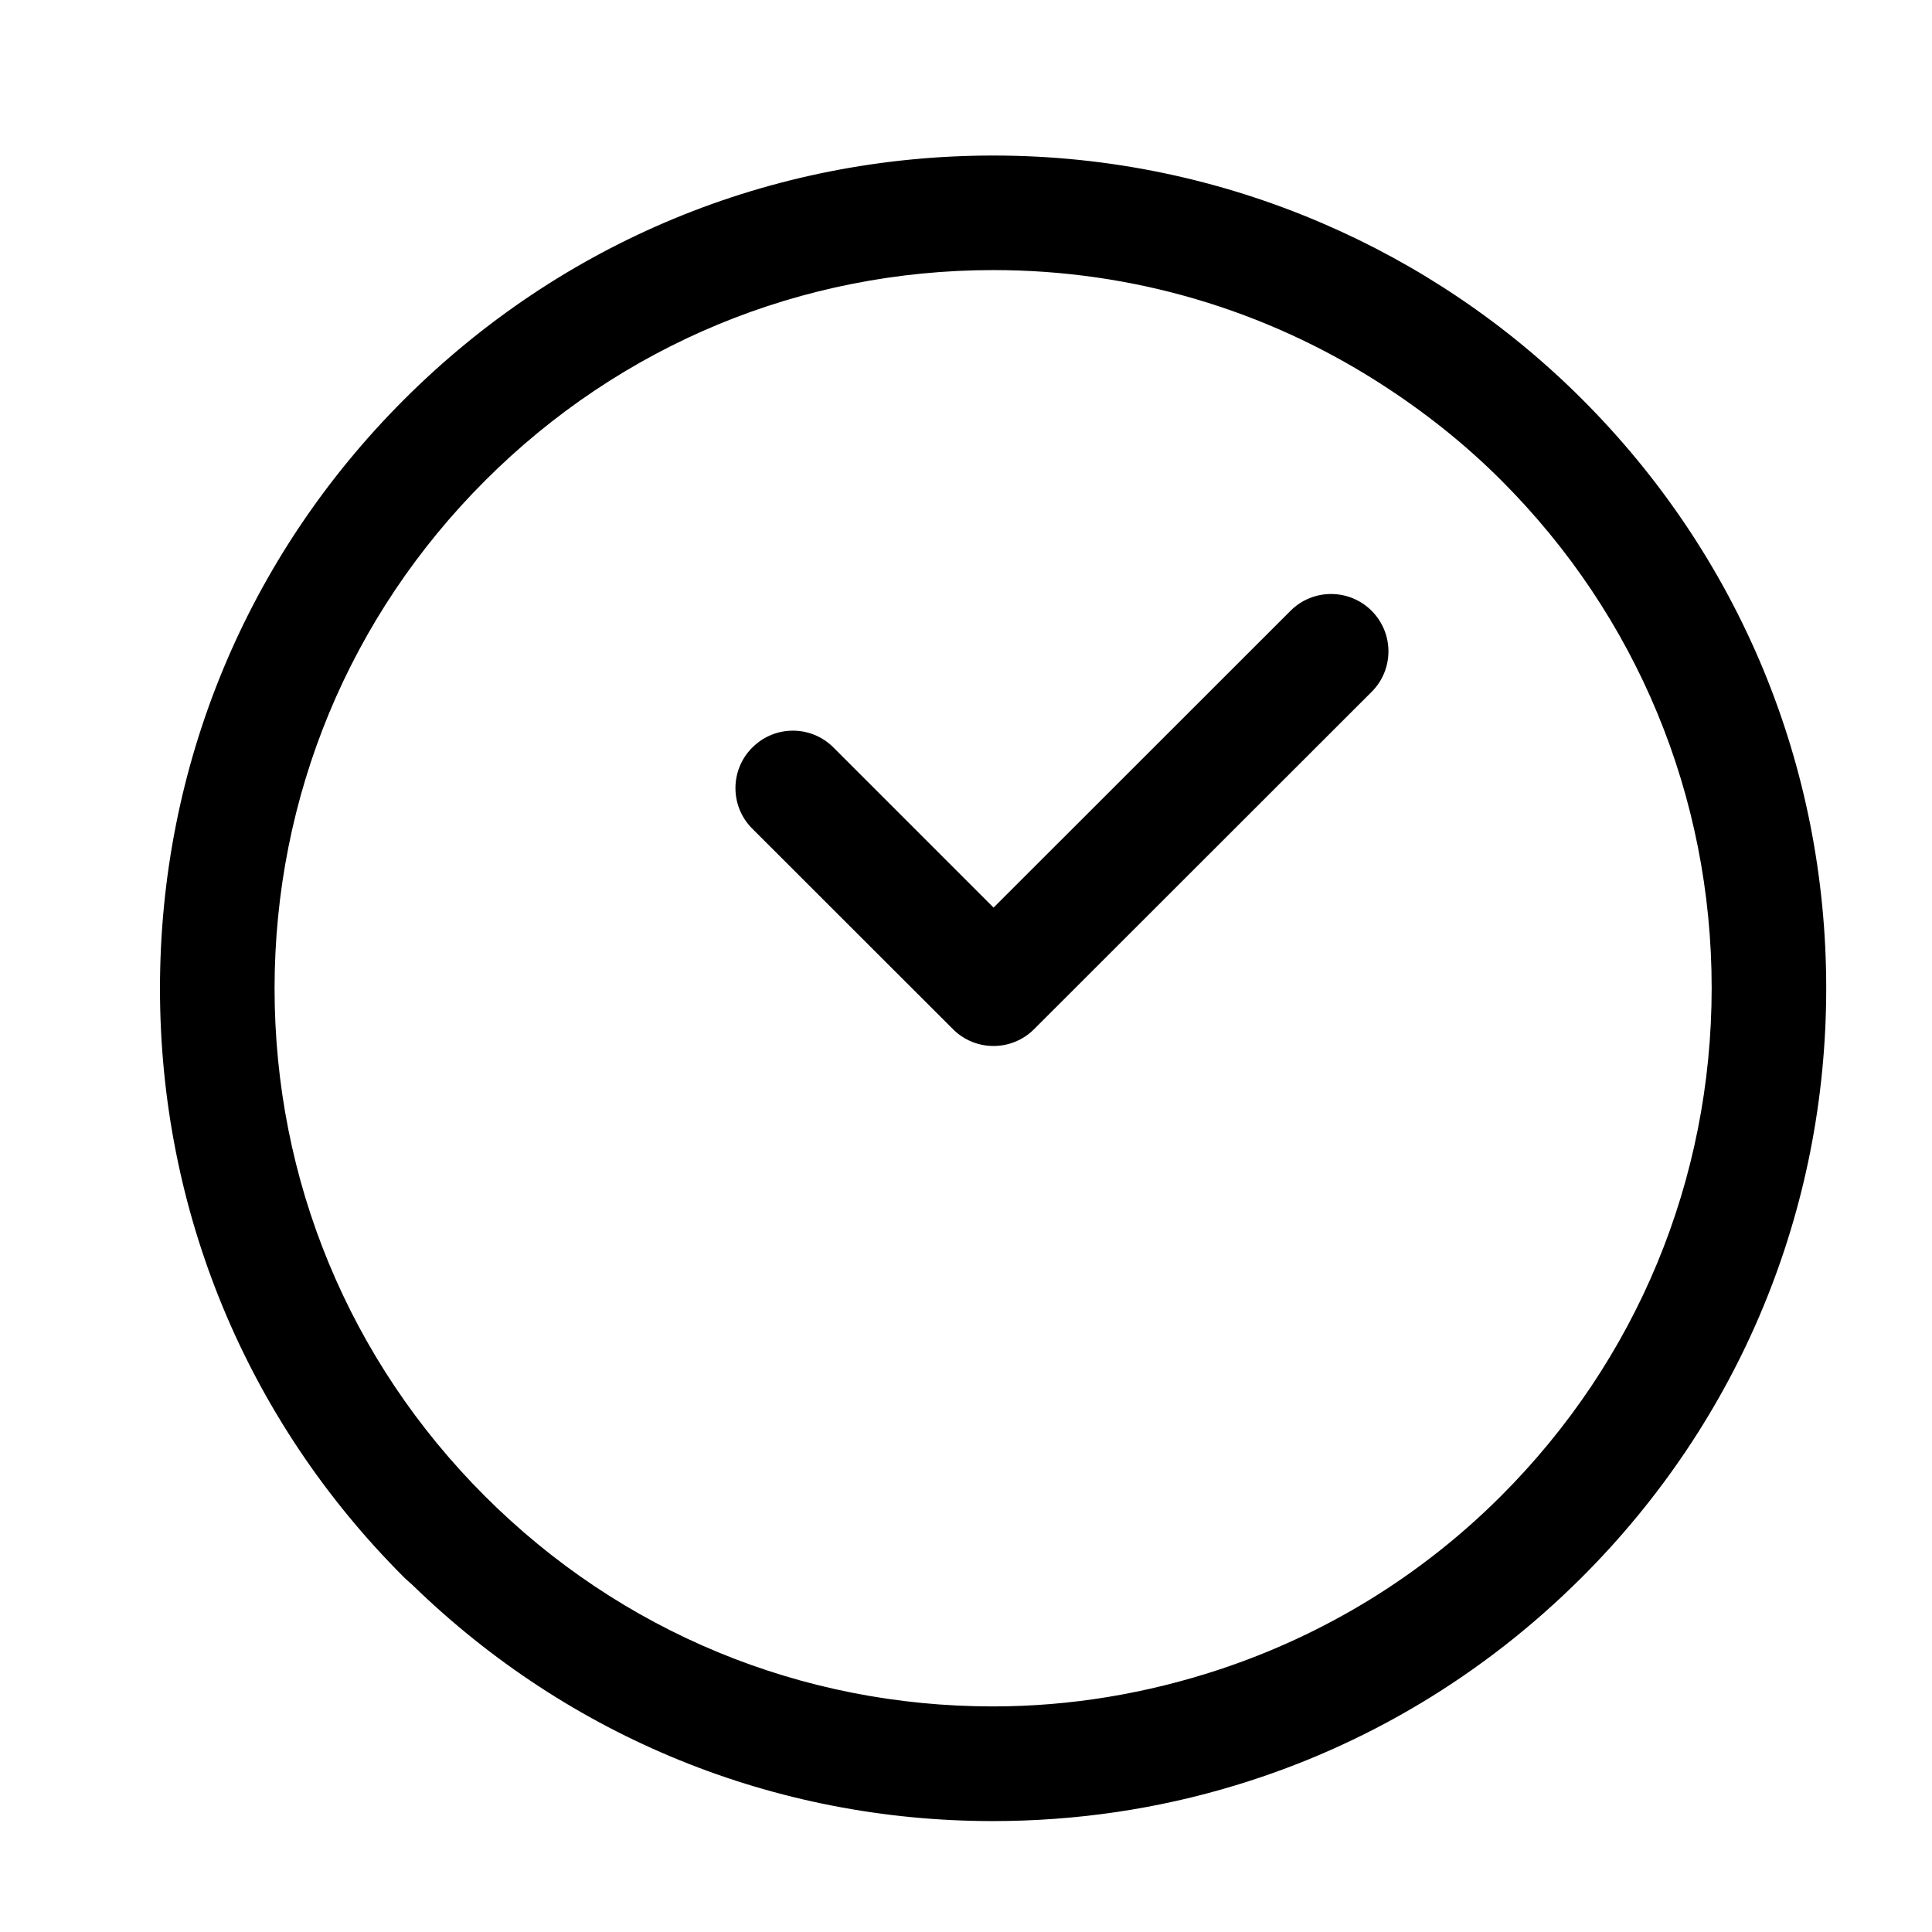 <svg height='100px' width='100px'  fill="#000000" xmlns="http://www.w3.org/2000/svg" xmlns:xlink="http://www.w3.org/1999/xlink" version="1.1" x="0px" y="0px" viewBox="0 0 48.707 50.582" enable-background="new 0 0 48.707 50.582" xml:space="preserve"><path d="M32.85,15.991l-7.775,7.771l-4.193-4.193c-0.586-0.586-1.534-0.586-2.12,0c-0.001,0.002-0.001,0.002-0.002,0.002  c0,0.002-0.001,0.002-0.003,0.002c-0.586,0.586-0.586,1.537,0,2.121l5.24,5.236c0.002,0.003,0.006,0.004,0.01,0.006  c0.003,0.003,0.003,0.008,0.006,0.01c0.293,0.293,0.677,0.439,1.06,0.439c0.385,0,0.768-0.146,1.062-0.439l8.839-8.833  c0.586-0.584,0.586-1.535,0-2.121C34.387,15.405,33.436,15.405,32.85,15.991z"></path><path d="M33.694,5.849c-2.688-1.158-5.606-1.777-8.624-1.777c-5.828,0-11.307,2.269-15.43,6.39  c-4.12,4.119-6.389,9.594-6.389,15.417C3.25,31.703,5.518,37.178,9.637,41.293c0,0,0,0,0.001,0c0,0.002,0,0.002,0,0.002  c0.076,0.076,0.162,0.142,0.24,0.218c4.091,3.972,9.462,6.165,15.177,6.165c2.186,0,4.322-0.318,6.354-0.936  c3.393-1.027,6.5-2.879,9.077-5.455c4.119-4.117,6.389-9.592,6.389-15.416c0-5.824-2.27-11.298-6.389-15.417  C38.502,8.47,36.197,6.927,33.694,5.849z M25.057,44.676c-5.023,0-9.747-1.955-13.298-5.504C8.206,35.621,6.251,30.9,6.251,25.877  c0.002-5.022,1.959-9.744,5.514-13.296c3.554-3.553,8.279-5.51,13.307-5.51c3.642,0,7.118,1.041,10.112,2.959  c1.135,0.727,2.206,1.568,3.182,2.545c3.553,3.55,5.51,8.272,5.51,13.294c-0.002,5.021-1.959,9.744-5.514,13.297  c-2.109,2.109-4.638,3.64-7.39,4.549C29.086,44.336,27.1,44.676,25.057,44.676z"></path></svg>